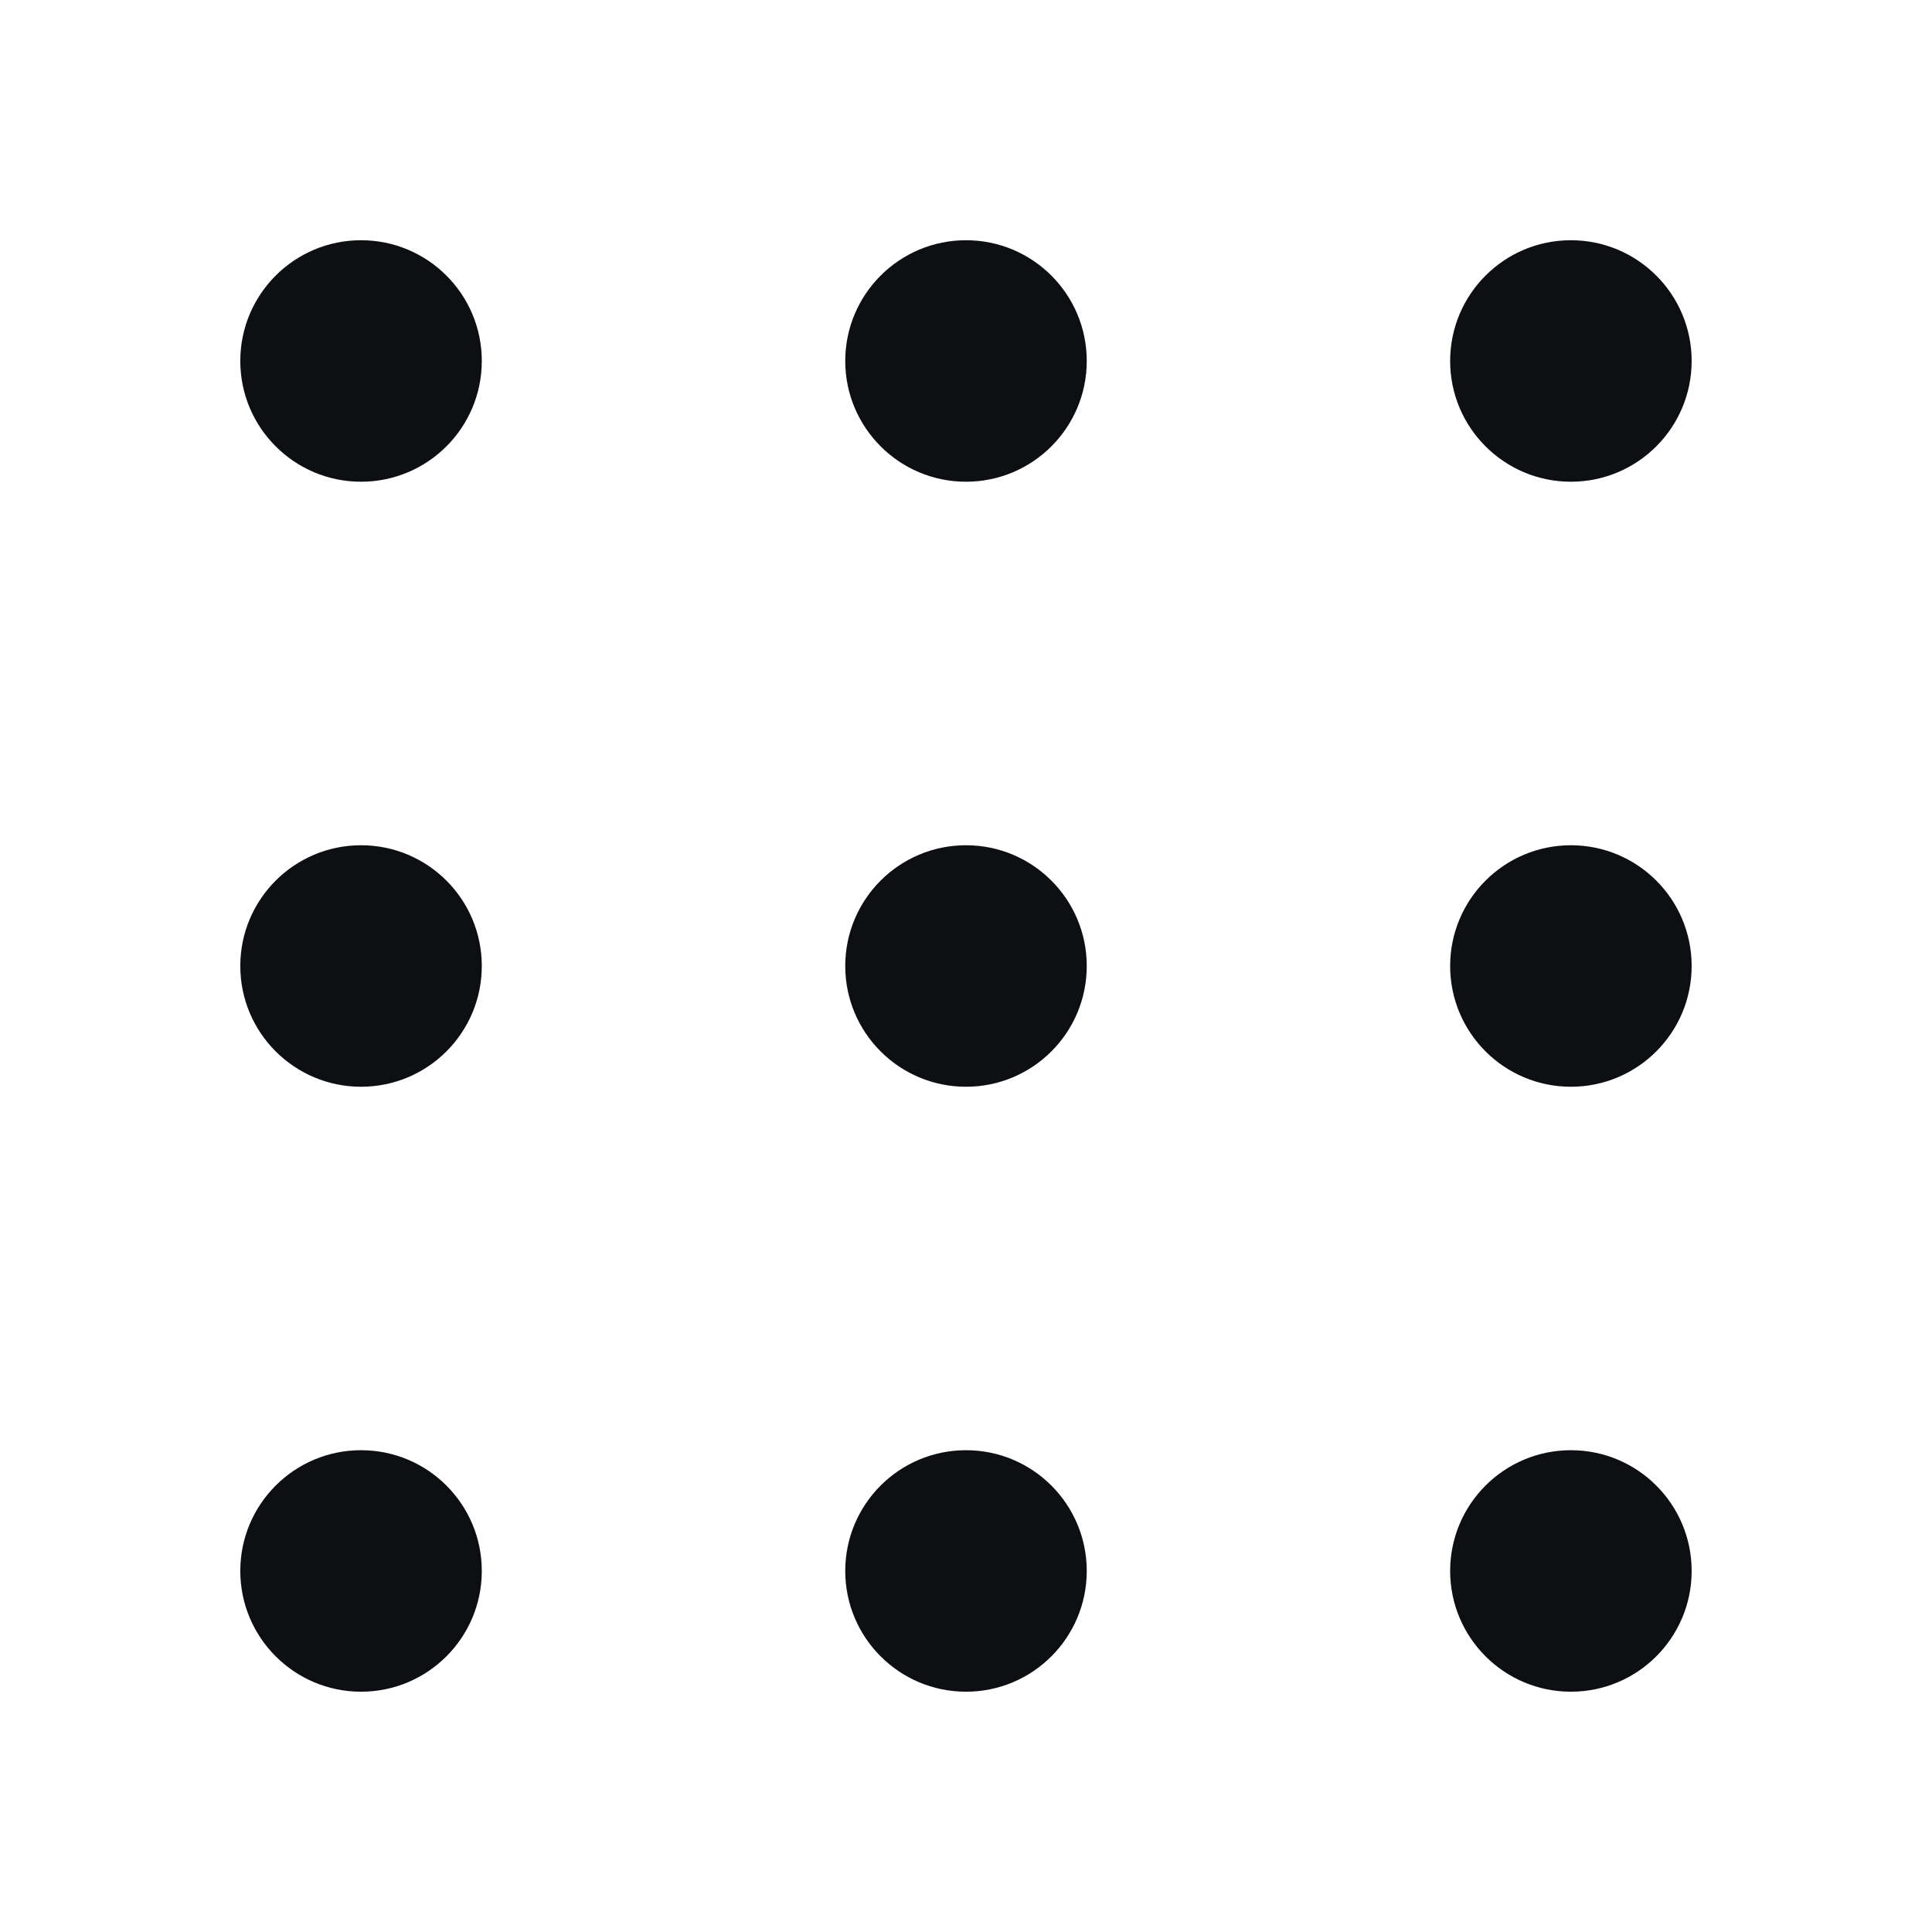 <svg width="32" height="32" viewBox="0 0 32 32" fill="none" xmlns="http://www.w3.org/2000/svg">
<path d="M3.98 5.979C3.98 7.083 4.876 7.979 5.98 7.979C7.085 7.979 7.98 7.083 7.98 5.979C7.98 4.874 7.085 3.979 5.98 3.979C4.876 3.979 3.98 4.874 3.98 5.979Z" fill="#0D0F13"/>
<path d="M3.98 16C3.98 17.105 4.876 18 5.98 18C7.085 18 7.98 17.105 7.98 16C7.98 14.895 7.085 14 5.98 14C4.876 14 3.98 14.895 3.98 16Z" fill="#0D0F13"/>
<path d="M3.98 26.02C3.98 27.124 4.876 28.02 5.98 28.02C7.085 28.02 7.98 27.124 7.98 26.02C7.98 24.915 7.085 24.02 5.98 24.02C4.876 24.02 3.98 24.915 3.98 26.02Z" fill="#0D0F13"/>
<path d="M14 5.979C14 7.083 14.896 7.979 16 7.979C17.105 7.979 18 7.083 18 5.979C18 4.874 17.105 3.979 16 3.979C14.896 3.979 14 4.874 14 5.979Z" fill="#0D0F13"/>
<path d="M14 16C14 17.105 14.895 18 16 18C17.105 18 18 17.105 18 16C18 14.895 17.105 14 16 14C14.895 14 14 14.895 14 16Z" fill="#0D0F13"/>
<path d="M14 26.02C14 27.124 14.895 28.02 16 28.02C17.105 28.02 18 27.124 18 26.02C18 24.915 17.105 24.02 16 24.02C14.895 24.02 14 24.915 14 26.02Z" fill="#0D0F13"/>
<path d="M24.019 5.979C24.019 7.083 24.915 7.979 26.019 7.979C27.124 7.979 28.019 7.083 28.019 5.979C28.019 4.874 27.124 3.979 26.019 3.979C24.915 3.979 24.019 4.874 24.019 5.979Z" fill="#0D0F13"/>
<path d="M24.019 16C24.019 17.105 24.915 18 26.019 18C27.124 18 28.019 17.105 28.019 16C28.019 14.895 27.124 14 26.019 14C24.915 14 24.019 14.895 24.019 16Z" fill="#0D0F13"/>
<path d="M24.019 26.02C24.019 27.124 24.915 28.02 26.019 28.02C27.124 28.02 28.019 27.124 28.019 26.02C28.019 24.915 27.124 24.02 26.019 24.02C24.915 24.02 24.019 24.915 24.019 26.02Z" fill="#0D0F13"/>
</svg>
